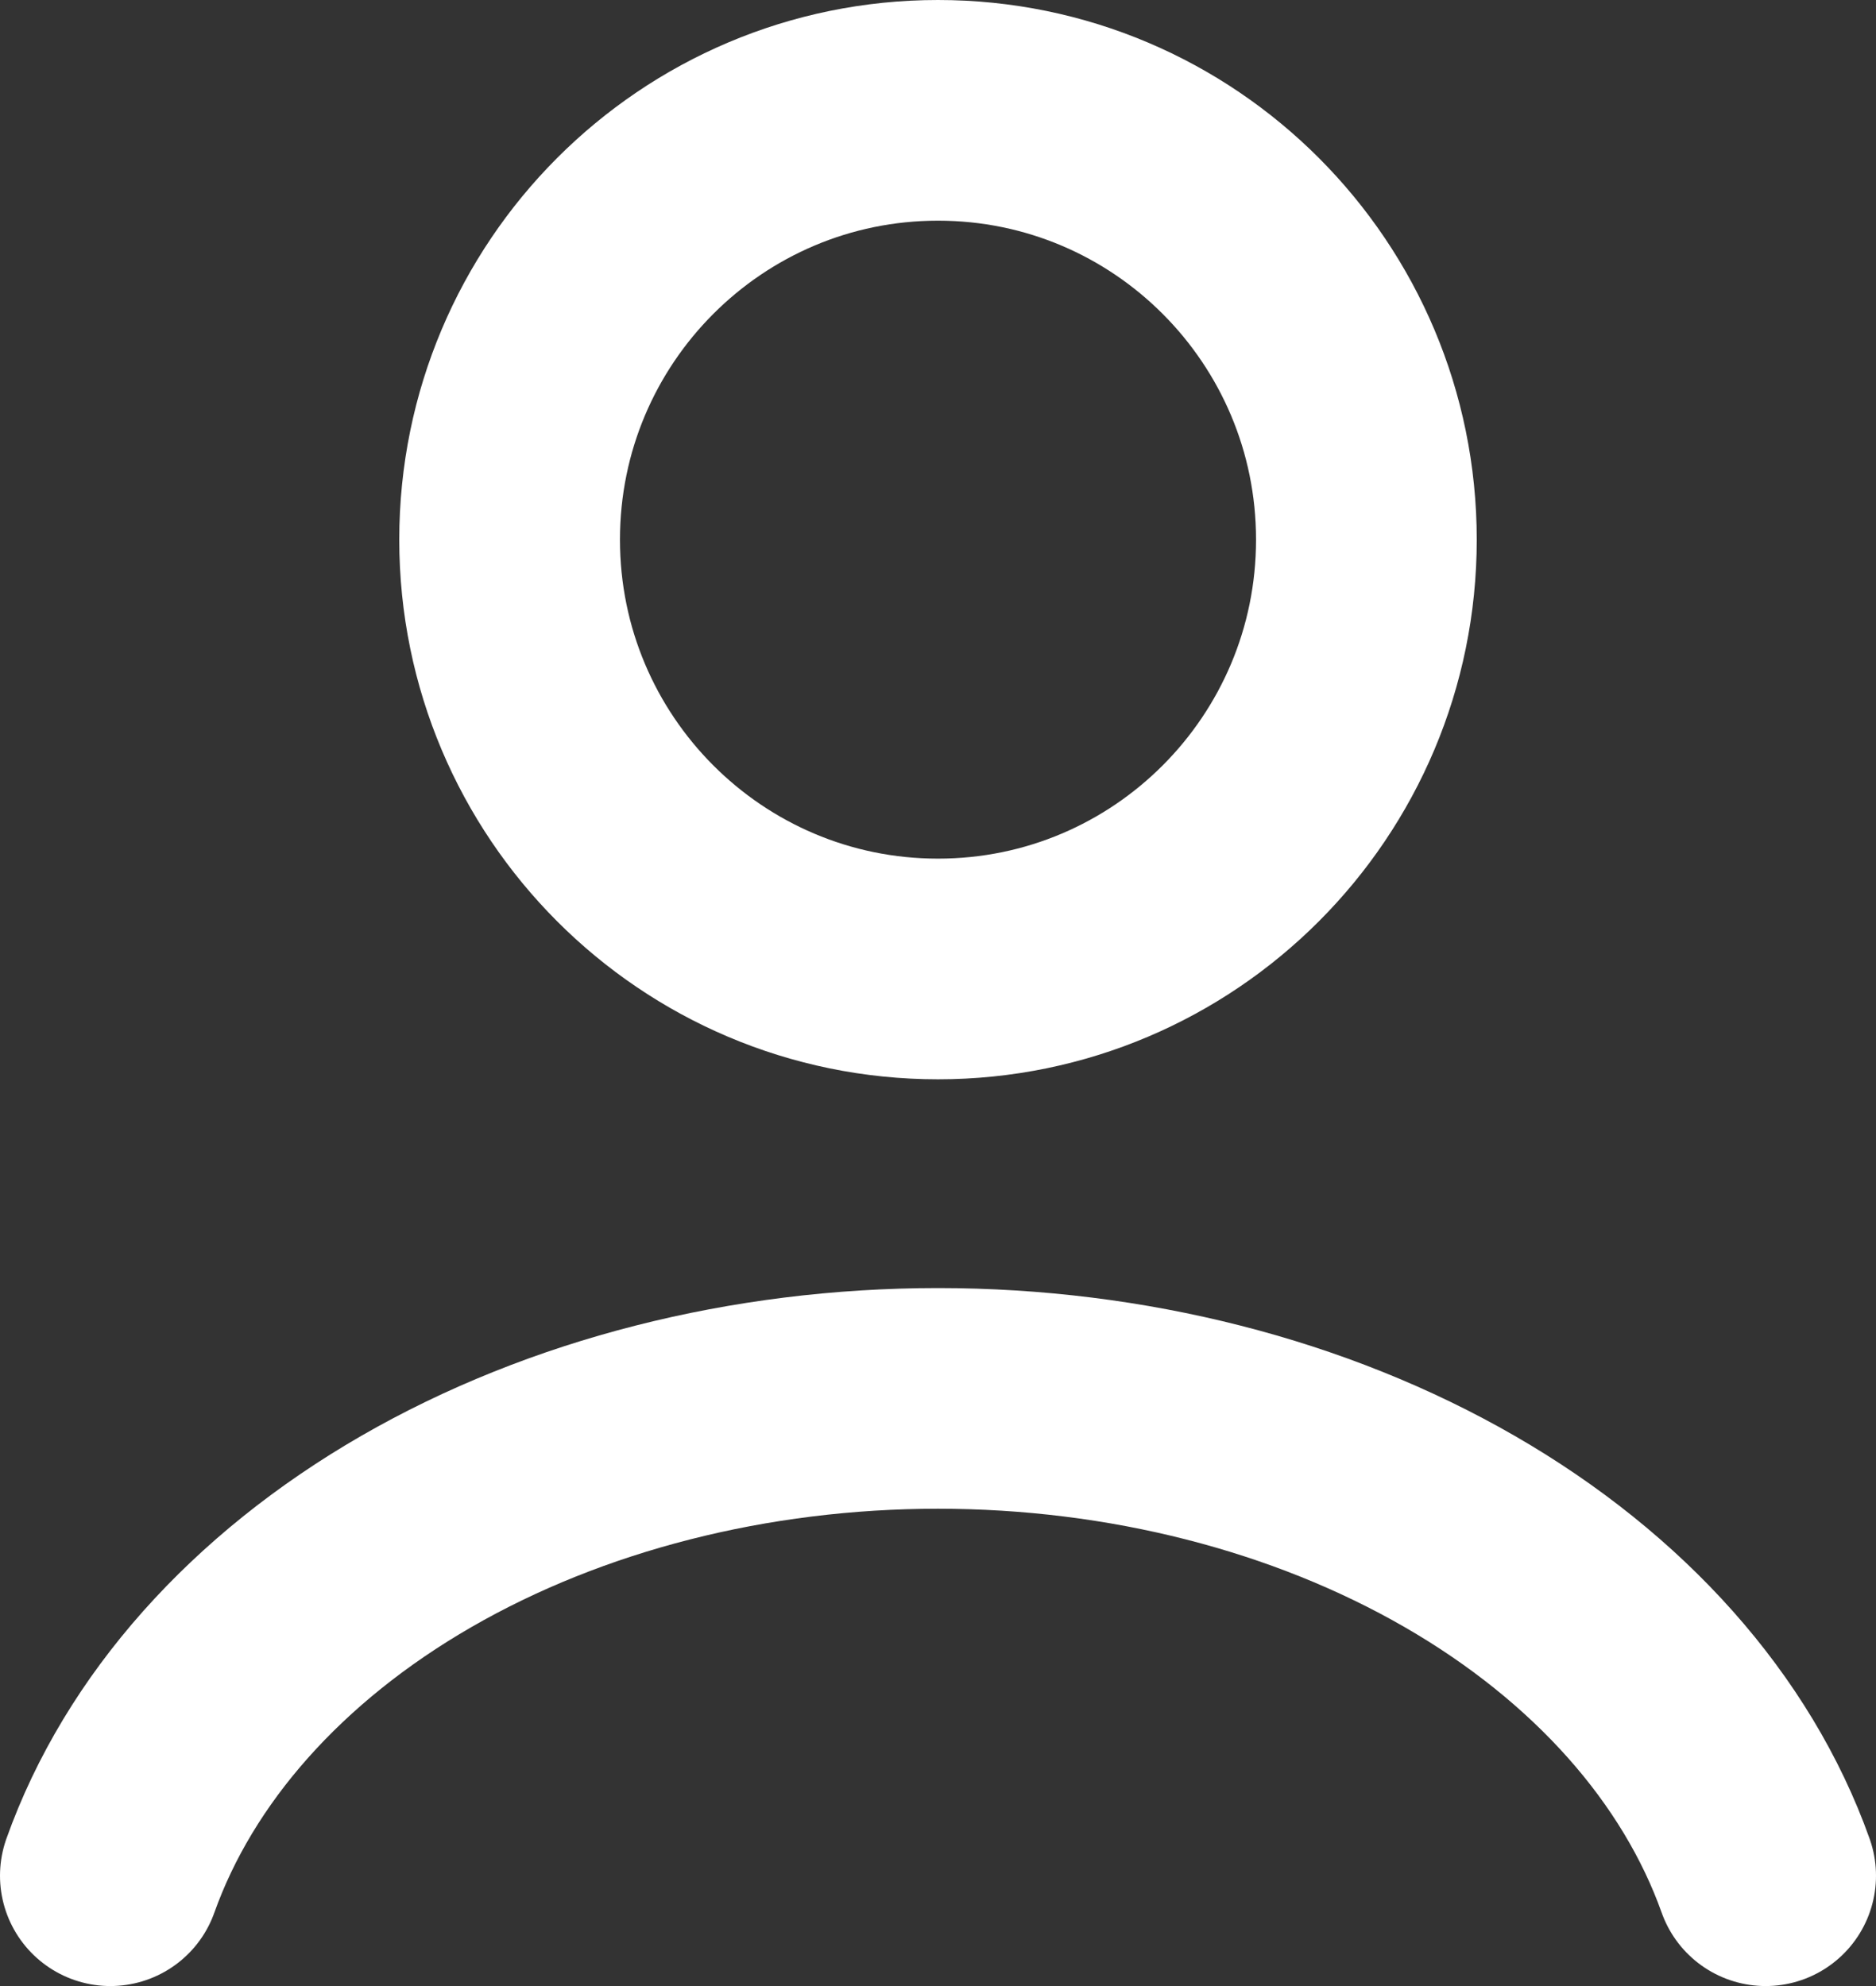 <svg width="17" height="18" xmlns="http://www.w3.org/2000/svg">

 <rect width="100%" height="100%" fill="#333333" stroke="none"/>

 <g>
  <title>background</title>
  <rect fill="none" id="canvas_background" height="402" width="582" y="-1" x="-1"/>
 </g>
 <g>
  <title>Layer 1</title>
  <path fill="#000000" fill-opacity="0" id="svg_1" stroke-linecap="round" stroke-width="2" stroke="#ffffff" d="m16,17c-0.442,-1.241 -1.417,-2.338 -2.773,-3.12c-1.356,-0.782 -3.018,-1.206 -4.727,-1.206c-1.709,0 -3.371,0.424 -4.727,1.206c-1.356,0.782 -2.331,1.879 -2.773,3.12m11.382,-12.109c0,2.149 -1.738,3.891 -3.882,3.891c-2.144,0 -3.882,-1.742 -3.882,-3.891c0,-2.149 1.738,-3.891 3.882,-3.891c2.144,0 3.882,1.742 3.882,3.891z"/>
 </g>
</svg>